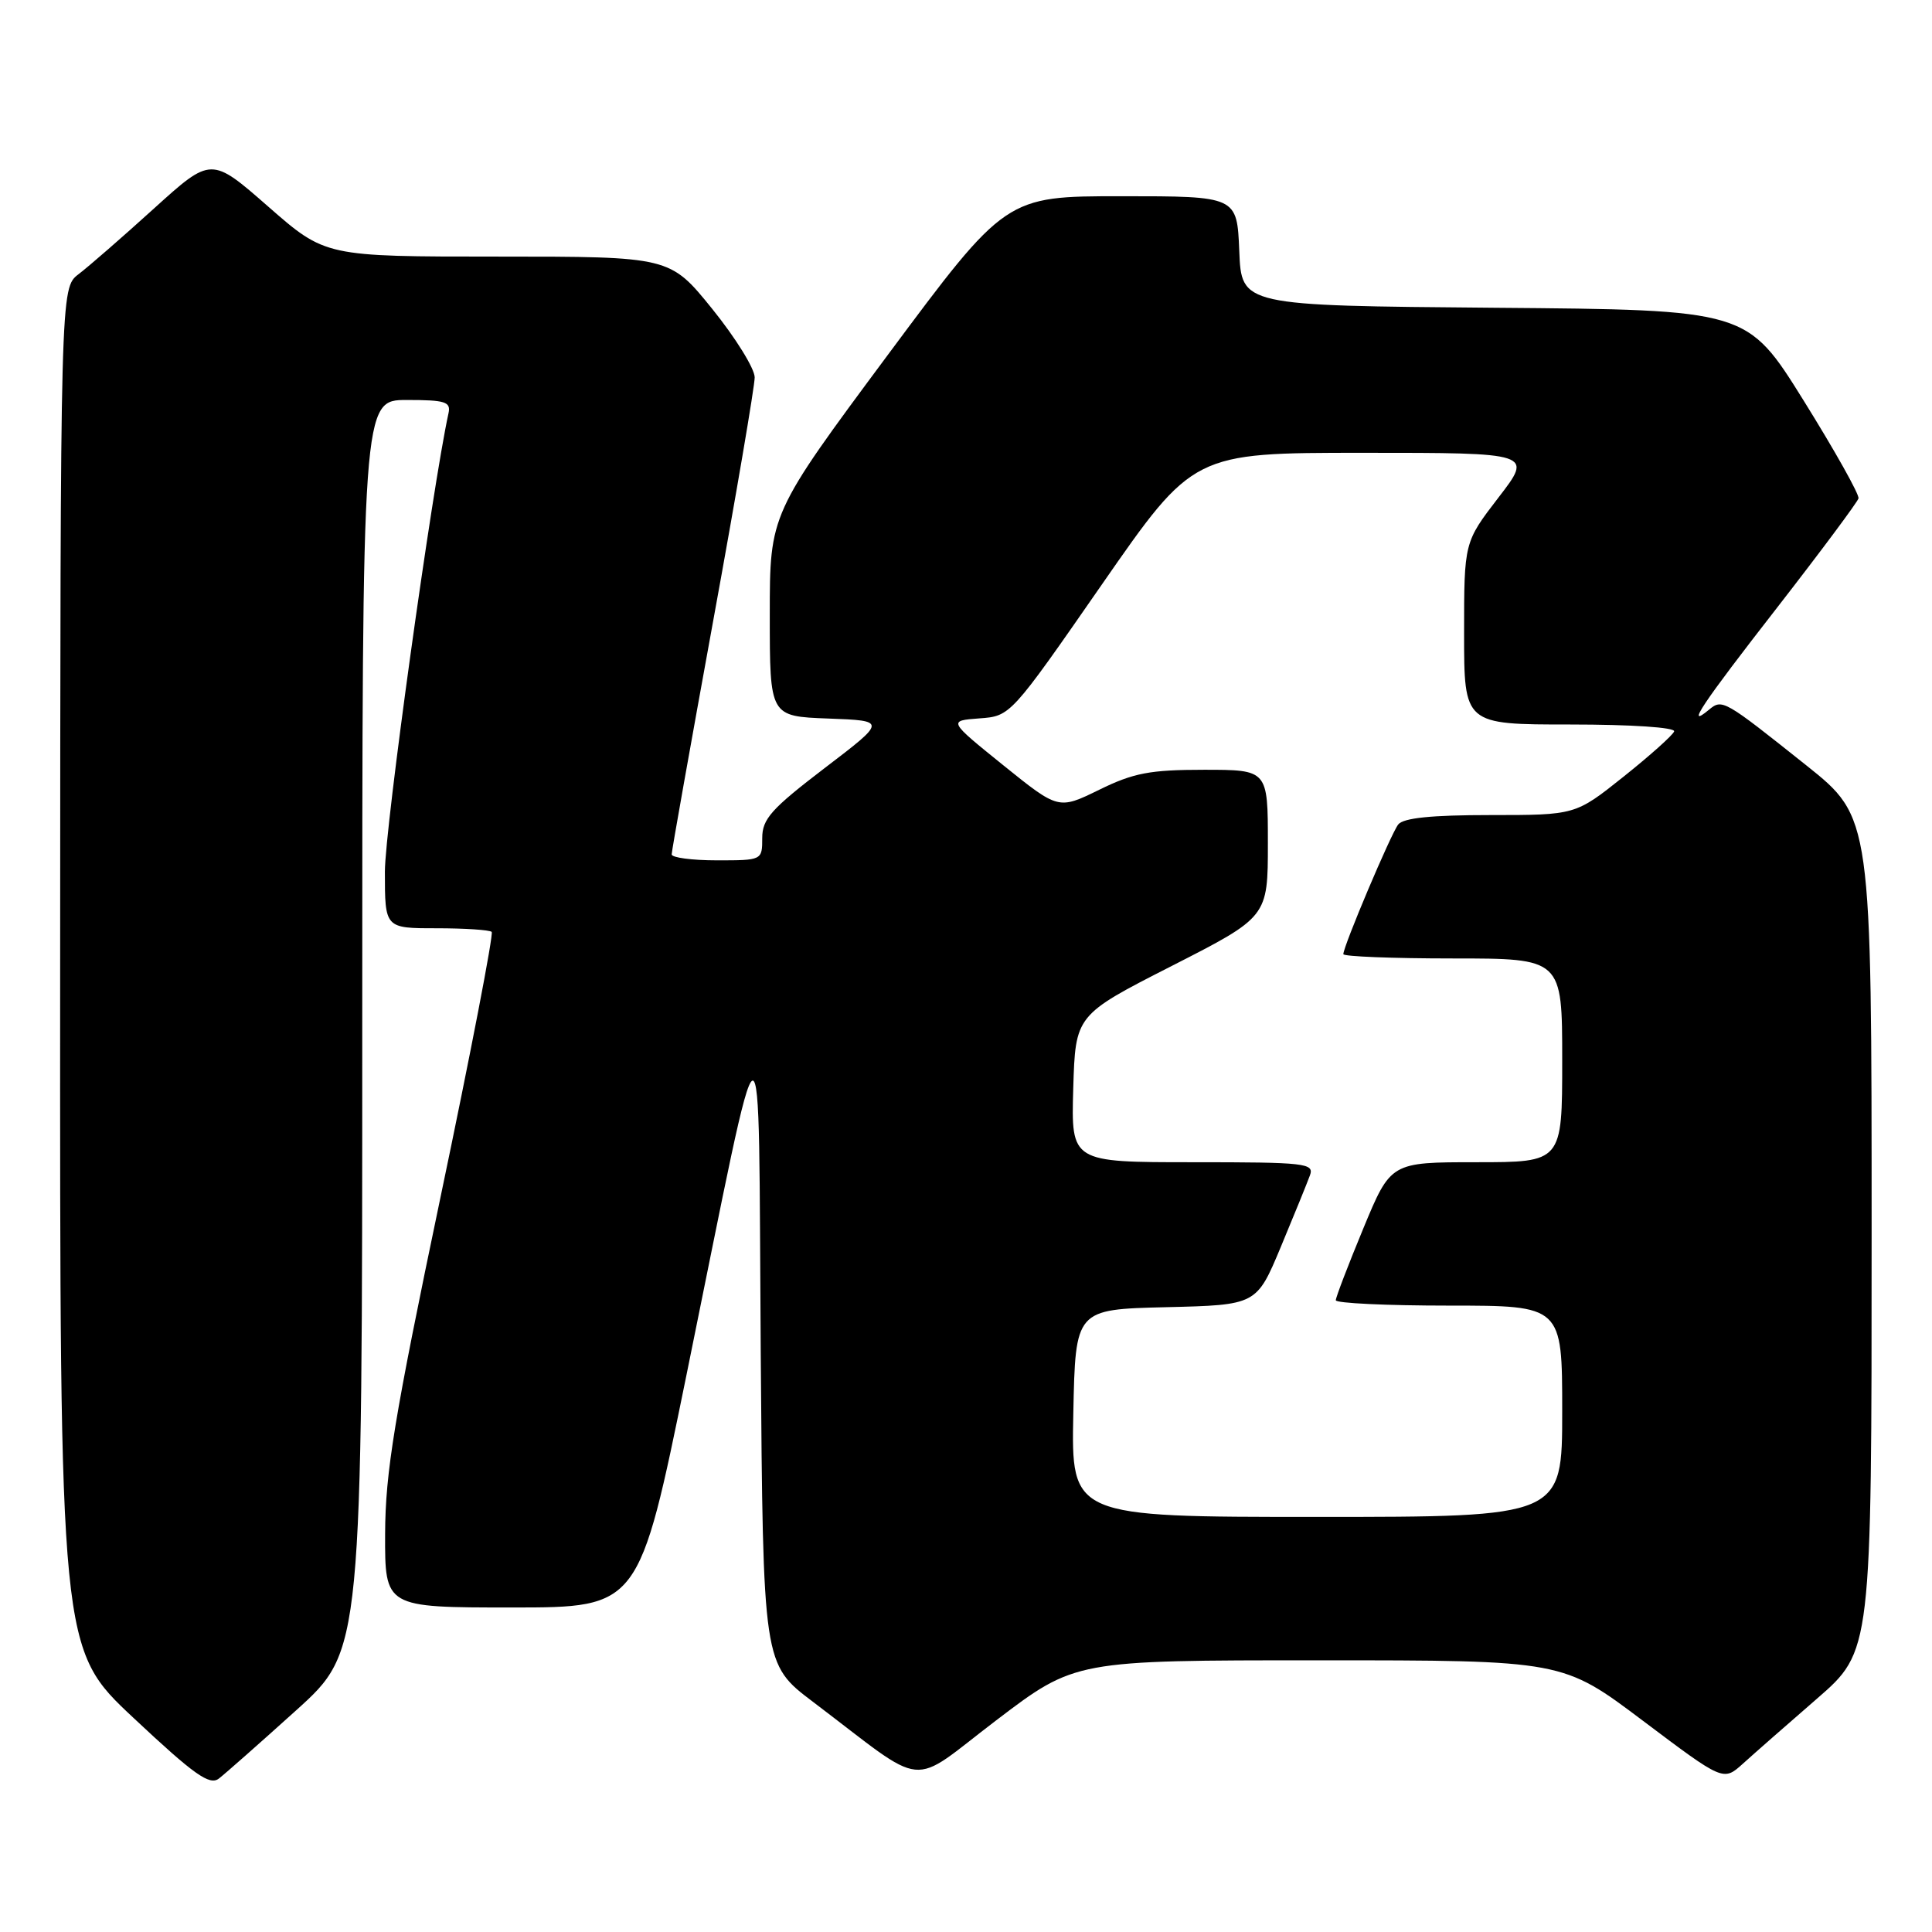 <?xml version="1.0" encoding="UTF-8" standalone="no"?>
<!DOCTYPE svg PUBLIC "-//W3C//DTD SVG 1.1//EN" "http://www.w3.org/Graphics/SVG/1.1/DTD/svg11.dtd" >
<svg xmlns="http://www.w3.org/2000/svg" xmlns:xlink="http://www.w3.org/1999/xlink" version="1.1" viewBox="0 0 256 256">
 <g >
 <path fill="currentColor"
d=" M 39.25 226.62 C 48.00 218.72 48.00 218.72 48.00 135.86 C 48.00 53.00 48.00 53.00 53.91 53.00 C 59.01 53.00 59.76 53.24 59.43 54.75 C 57.24 64.79 51.00 109.74 51.00 115.51 C 51.00 123.00 51.00 123.00 57.83 123.00 C 61.59 123.00 64.88 123.22 65.15 123.48 C 65.42 123.75 62.36 139.61 58.35 158.73 C 52.24 187.89 51.06 195.07 51.03 203.25 C 51.00 213.00 51.00 213.00 67.84 213.00 C 84.68 213.00 84.68 213.00 90.95 182.25 C 101.49 130.54 100.45 130.89 100.80 179.00 C 101.11 220.50 101.11 220.50 107.72 225.50 C 123.20 237.22 120.21 236.92 132.02 227.94 C 142.46 220.00 142.46 220.00 174.76 220.00 C 207.06 220.00 207.06 220.00 217.71 228.02 C 228.35 236.03 228.35 236.03 230.93 233.71 C 232.34 232.43 236.76 228.55 240.75 225.09 C 248.00 218.79 248.00 218.79 248.00 163.56 C 248.00 108.32 248.00 108.32 239.34 101.41 C 228.41 92.70 228.21 92.58 226.45 94.04 C 223.26 96.69 225.47 93.37 235.51 80.47 C 241.29 73.03 246.12 66.54 246.26 66.04 C 246.39 65.53 243.12 59.71 239.00 53.09 C 231.50 41.05 231.50 41.05 198.00 40.78 C 164.50 40.50 164.50 40.50 164.21 33.25 C 163.91 26.00 163.91 26.00 148.59 26.00 C 133.27 26.00 133.27 26.00 117.63 47.04 C 102.00 68.09 102.00 68.09 102.00 81.50 C 102.00 94.92 102.00 94.92 109.75 95.21 C 117.50 95.50 117.50 95.50 109.25 101.79 C 102.20 107.18 101.00 108.52 101.00 111.04 C 101.00 113.99 100.98 114.00 95.00 114.00 C 91.70 114.00 89.00 113.64 89.00 113.21 C 89.00 112.77 91.48 98.85 94.50 82.27 C 97.53 65.69 100.00 51.17 100.00 50.01 C 100.00 48.84 97.47 44.77 94.39 40.95 C 88.77 34.00 88.77 34.00 65.94 34.00 C 43.11 34.00 43.11 34.00 35.55 27.38 C 27.99 20.76 27.99 20.76 20.40 27.63 C 16.23 31.41 11.73 35.33 10.41 36.33 C 8.00 38.17 8.00 38.17 7.97 128.33 C 7.93 218.50 7.93 218.50 17.72 227.66 C 25.73 235.17 27.77 236.62 29.00 235.67 C 29.82 235.04 34.44 230.96 39.25 226.62 Z  M 142.22 187.25 C 142.50 173.50 142.50 173.50 154.50 173.21 C 166.50 172.92 166.50 172.92 169.72 165.21 C 171.49 160.97 173.22 156.71 173.57 155.75 C 174.17 154.13 173.02 154.00 158.07 154.00 C 141.93 154.00 141.93 154.00 142.21 144.25 C 142.50 134.50 142.50 134.50 155.25 128.00 C 168.00 121.50 168.00 121.50 168.00 111.75 C 168.00 102.00 168.00 102.00 159.52 102.00 C 152.38 102.00 150.19 102.42 145.65 104.65 C 140.25 107.29 140.25 107.29 132.94 101.40 C 125.63 95.50 125.63 95.50 129.77 95.19 C 133.90 94.89 133.90 94.89 146.01 77.44 C 158.12 60.00 158.12 60.00 180.62 60.00 C 203.12 60.00 203.12 60.00 198.56 65.92 C 194.00 71.85 194.00 71.85 194.00 83.92 C 194.00 96.00 194.00 96.00 208.08 96.00 C 216.19 96.00 222.03 96.39 221.83 96.92 C 221.65 97.42 218.63 100.12 215.12 102.92 C 208.75 108.00 208.75 108.00 197.49 108.00 C 189.68 108.00 185.95 108.38 185.27 109.25 C 184.29 110.51 178.00 125.38 178.00 126.43 C 178.00 126.74 184.53 127.00 192.50 127.00 C 207.00 127.00 207.00 127.00 207.00 140.50 C 207.00 154.00 207.00 154.00 195.64 154.00 C 184.28 154.00 184.28 154.00 180.64 162.79 C 178.64 167.62 177.00 171.90 177.00 172.29 C 177.00 172.68 183.75 173.00 192.00 173.00 C 207.00 173.00 207.00 173.00 207.00 187.00 C 207.00 201.00 207.00 201.00 174.47 201.00 C 141.94 201.00 141.94 201.00 142.22 187.25 Z "/>
</g>
</svg>